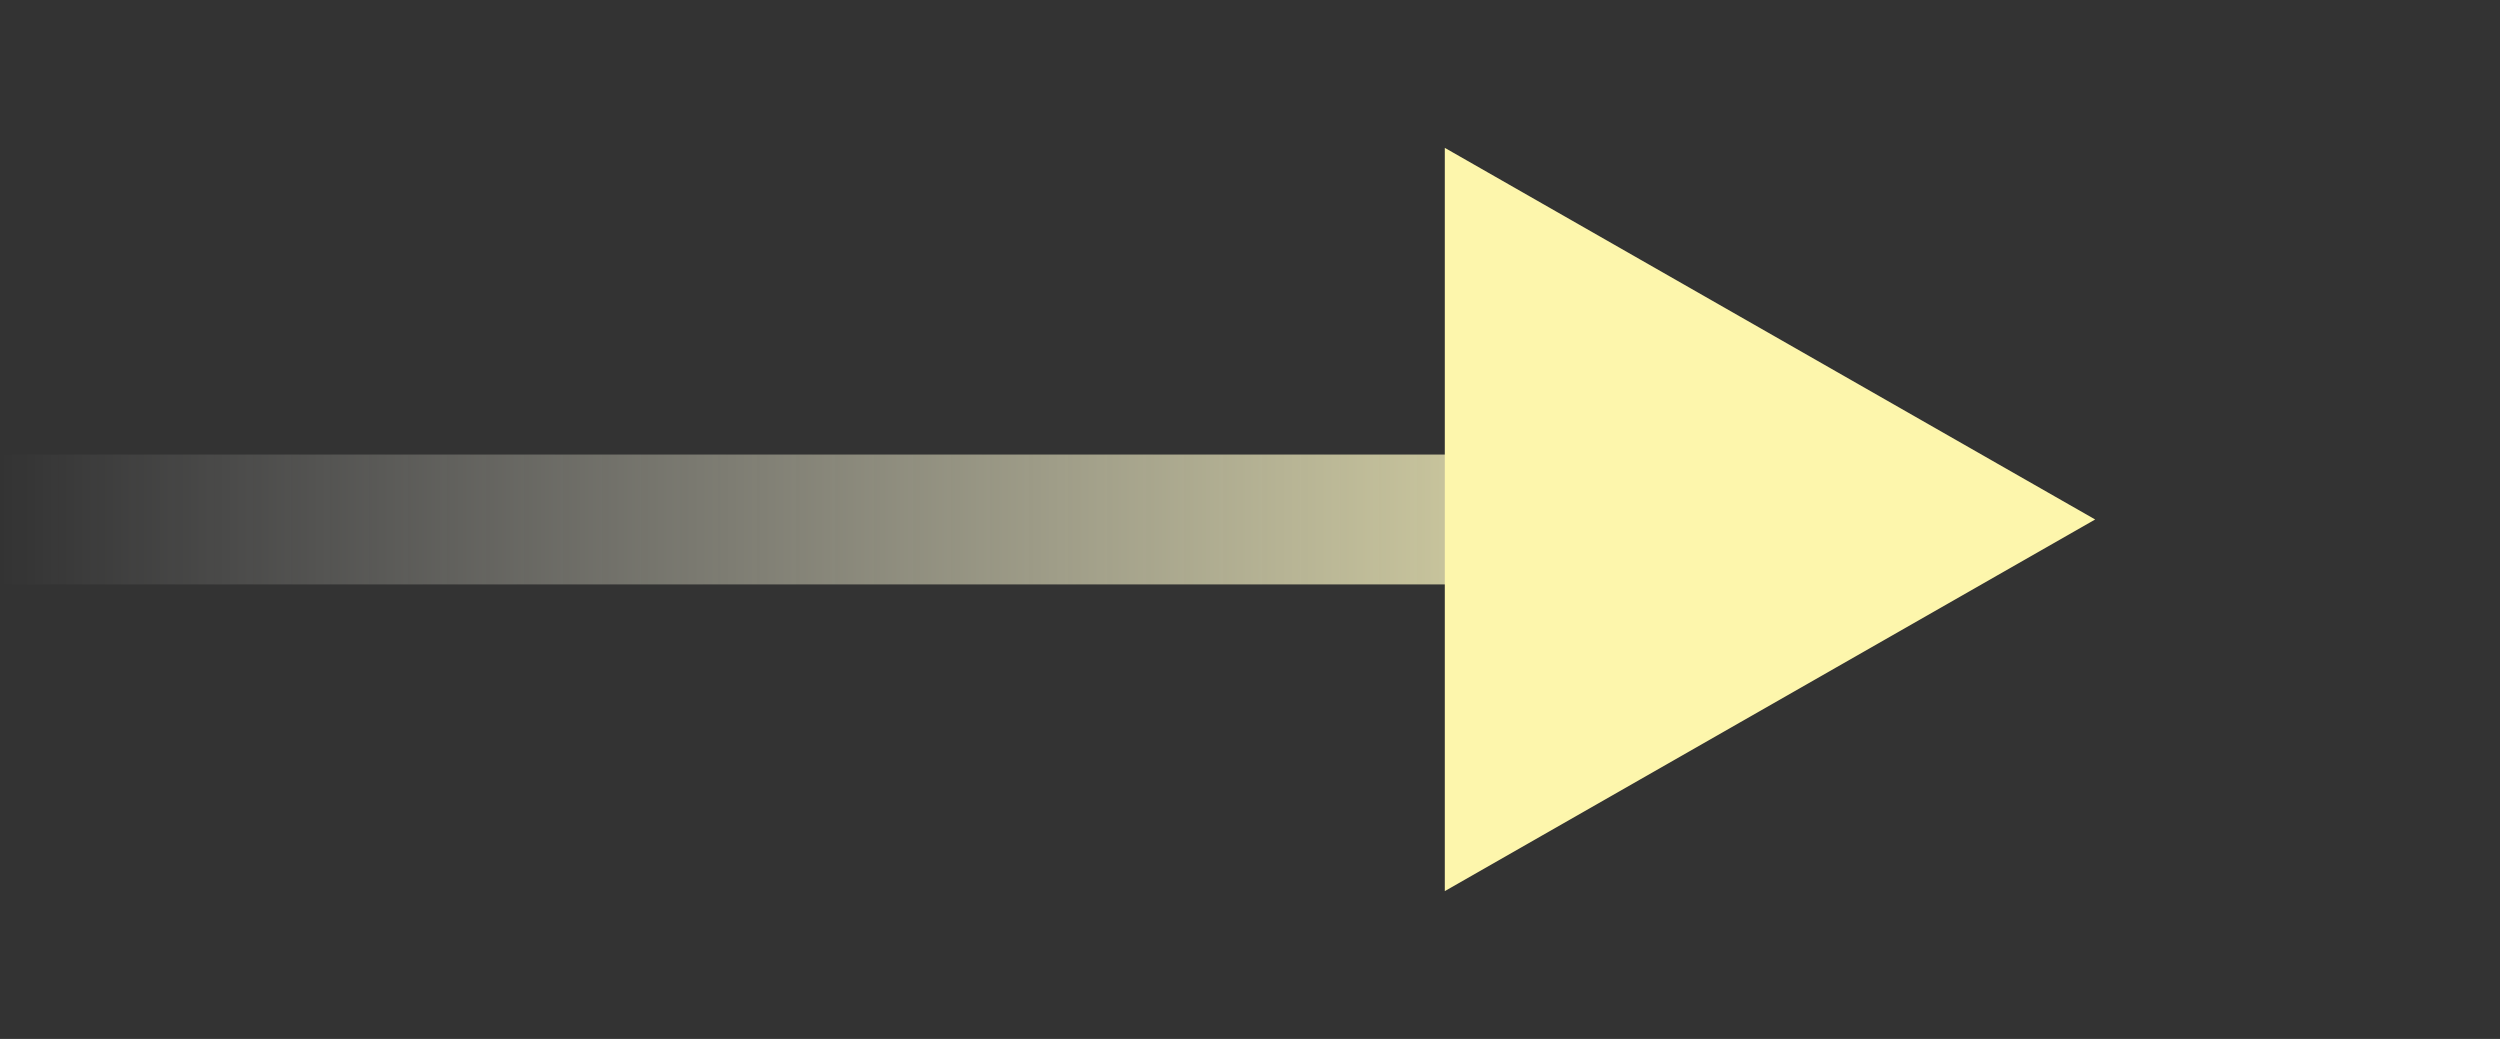 <svg width="77" height="32" viewBox="0 0 77 32" fill="none" xmlns="http://www.w3.org/2000/svg">
<rect x="0" y="0" width="77" height="32" fill="#333333" stroke="none"/>
<path d="M61 16L0 16" stroke="url(#paint0_linear_2294_1182)" stroke-width="4"/>
<path d="M60.5 16L46.5 24L46.5 8L60.5 16Z" fill="#FDF6AC"/>
<path d="M60.5 16L61.492 17.736L64.531 16L61.492 14.264L60.5 16ZM46.5 24L44.5 24L44.5 27.446L47.492 25.736L46.5 24ZM46.5 8L47.492 6.264L44.5 4.554L44.5 8L46.5 8ZM59.508 14.264L45.508 22.264L47.492 25.736L61.492 17.736L59.508 14.264ZM48.5 24L48.5 8L44.5 8L44.5 24L48.5 24ZM45.508 9.736L59.508 17.736L61.492 14.264L47.492 6.264L45.508 9.736Z" fill="#FDF6AC"/>
<defs>
<linearGradient id="paint0_linear_2294_1182" x1="61" y1="15.5" x2="9.16038e-08" y2="15.5" gradientUnits="userSpaceOnUse">
<stop stop-color="#FDF6AC"/>
<stop offset="1" stop-color="white" stop-opacity="0"/>
</linearGradient>
</defs>
</svg>

